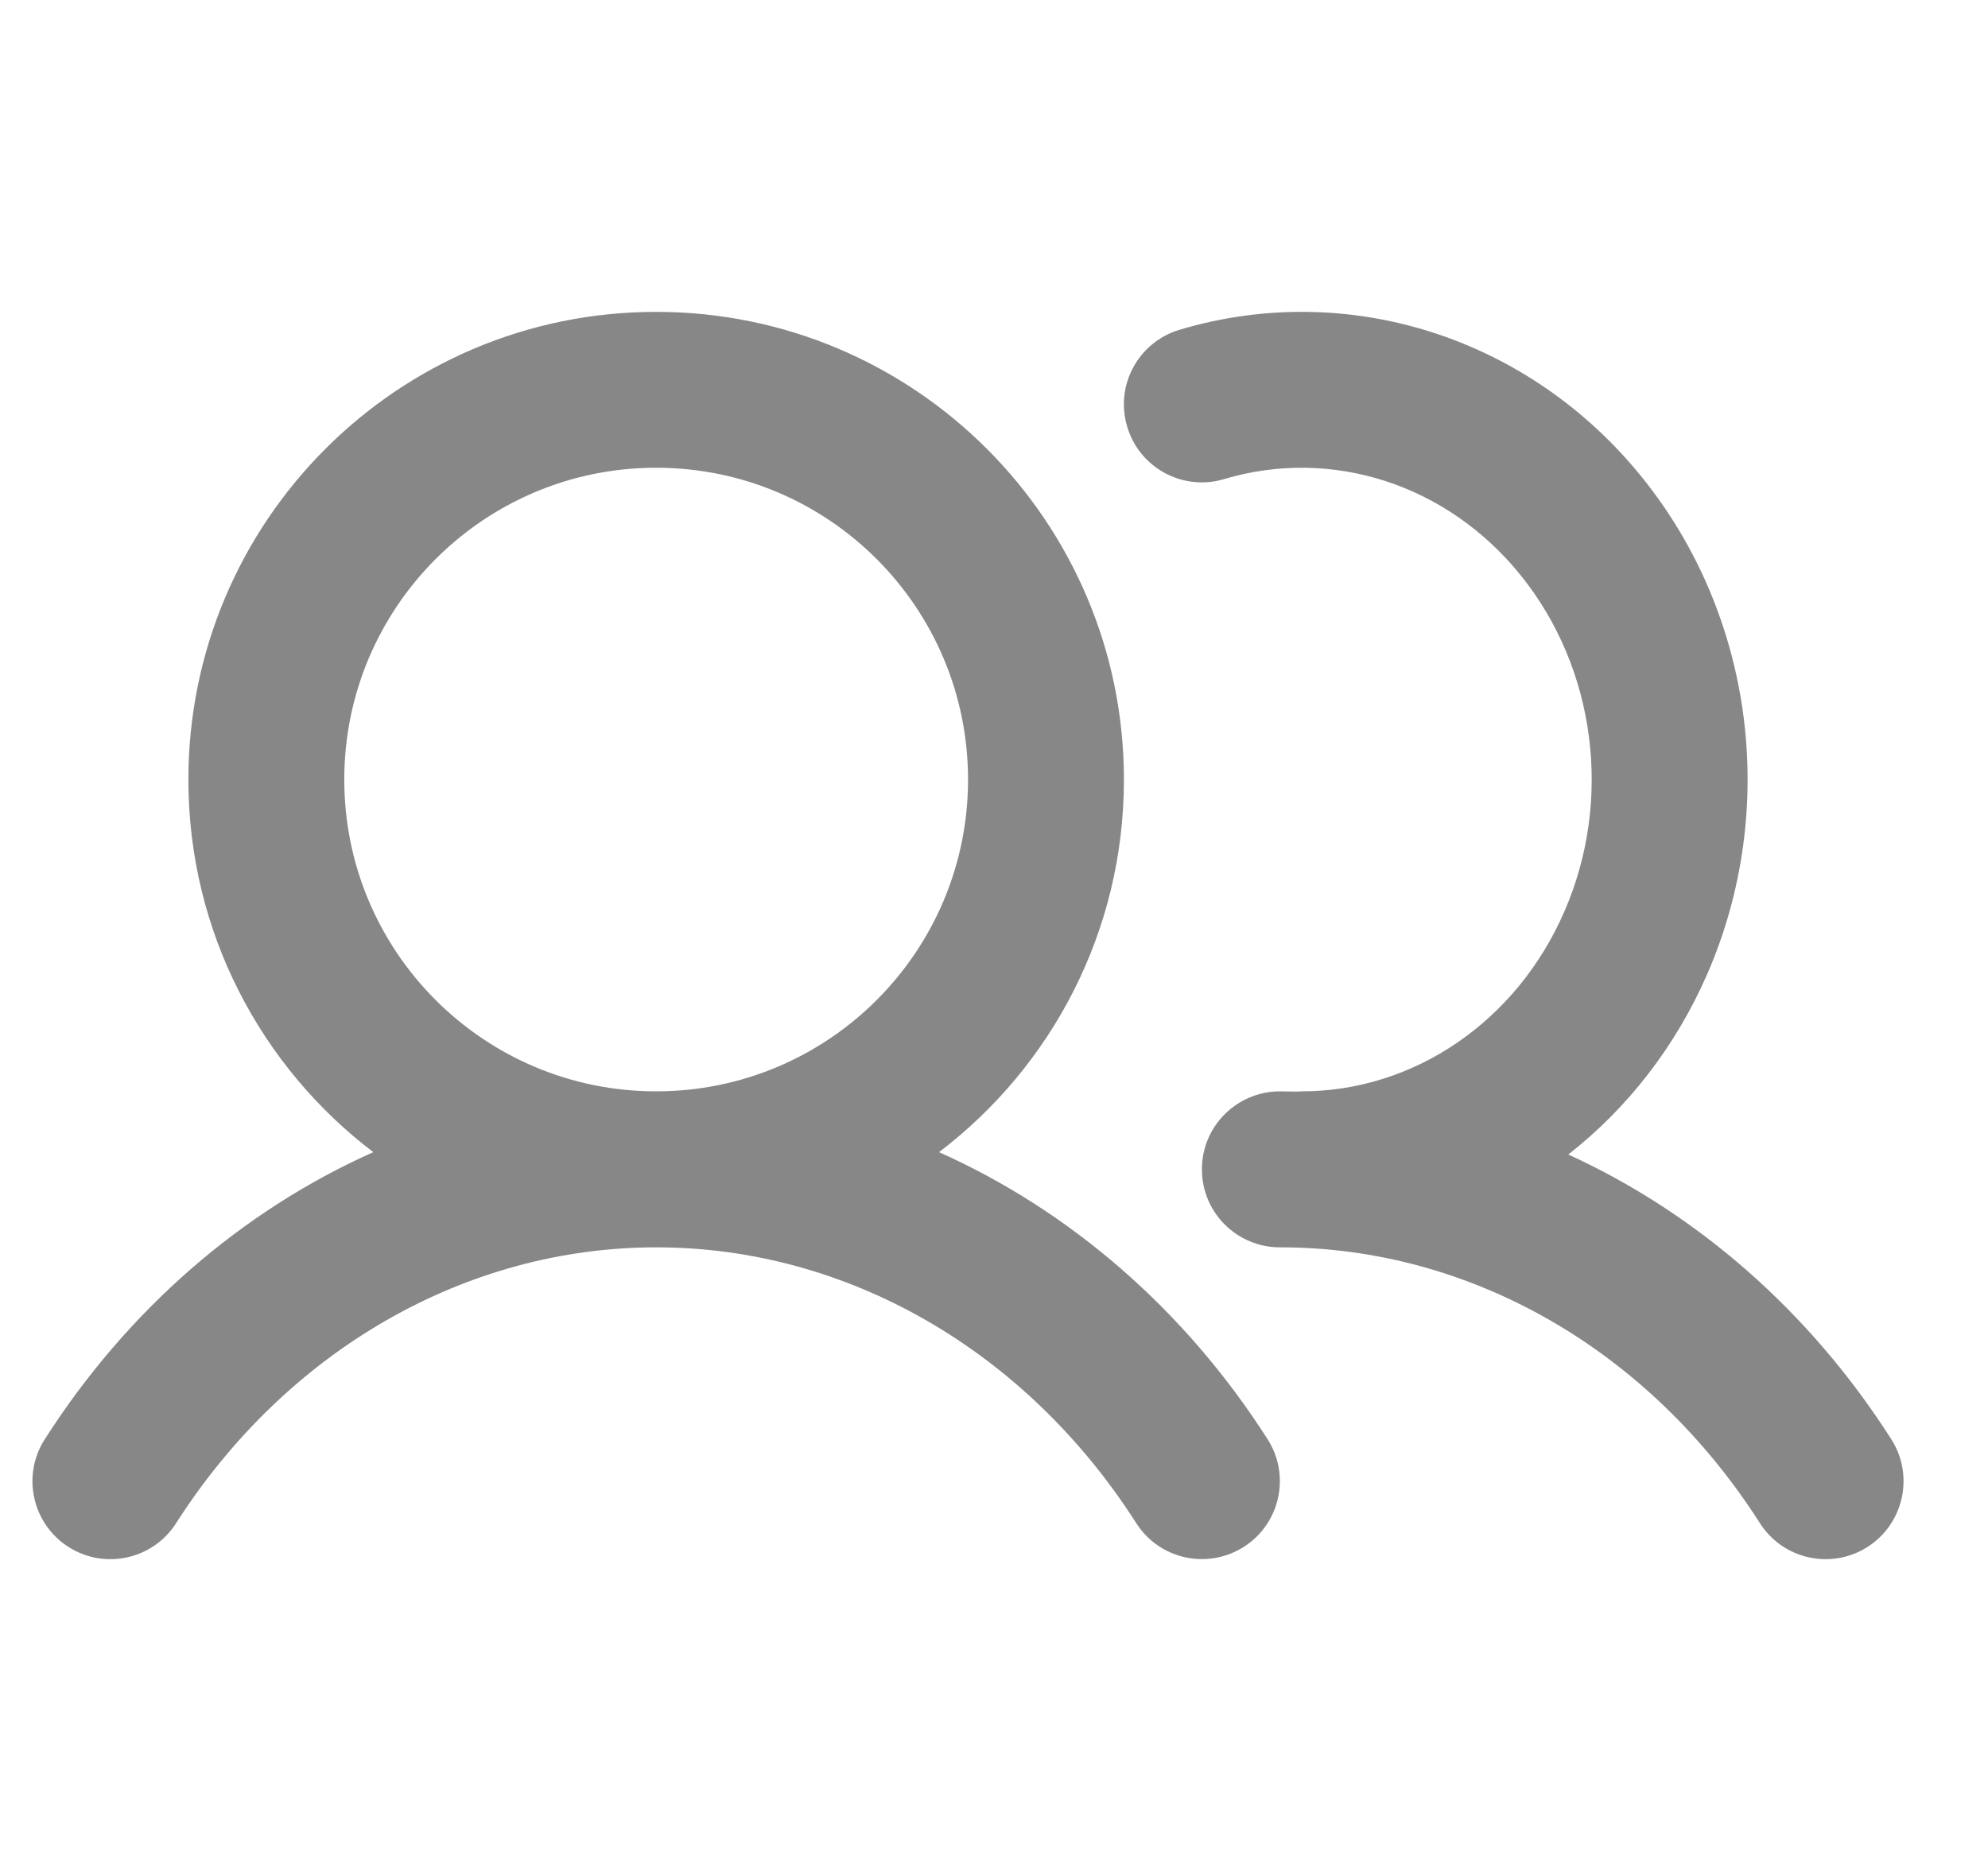 <svg width="17" height="16" viewBox="0 0 17 16" fill="none" xmlns="http://www.w3.org/2000/svg">
<g id="icn/messenger/members">
<path id="Combined Shape" fill-rule="evenodd" clip-rule="evenodd" d="M14.043 4.084C13.078 2.886 11.531 2.389 10.087 2.82C9.734 2.925 9.533 3.296 9.639 3.649C9.744 4.002 10.116 4.203 10.468 4.097C11.388 3.823 12.376 4.14 13.005 4.921C13.646 5.716 13.793 6.842 13.377 7.796C12.967 8.738 12.089 9.333 11.131 9.333C11.116 9.333 11.1 9.334 11.085 9.335C11.038 9.334 10.991 9.333 10.944 9.333C10.576 9.334 10.277 9.632 10.278 10.001C10.278 10.369 10.577 10.667 10.945 10.667C12.57 10.665 14.102 11.541 15.049 13.025C15.247 13.336 15.659 13.427 15.97 13.229C16.28 13.031 16.371 12.618 16.173 12.308C15.474 11.213 14.511 10.376 13.411 9.873C13.915 9.479 14.328 8.952 14.6 8.328C15.212 6.921 14.997 5.267 14.043 4.084ZM5.611 2.667C3.402 2.667 1.611 4.458 1.611 6.667C1.611 7.967 2.231 9.122 3.192 9.853C2.072 10.353 1.092 11.198 0.383 12.308C0.184 12.618 0.275 13.03 0.585 13.229C0.896 13.427 1.308 13.336 1.506 13.026C2.454 11.543 3.985 10.668 5.609 10.667H5.611L5.613 10.667C7.237 10.667 8.768 11.542 9.716 13.025C9.914 13.336 10.326 13.426 10.637 13.228C10.947 13.03 11.038 12.617 10.839 12.307C10.13 11.198 9.149 10.353 8.03 9.853C8.991 9.122 9.611 7.967 9.611 6.667C9.611 4.458 7.82 2.667 5.611 2.667ZM5.611 4C7.084 4 8.278 5.194 8.278 6.667C8.278 8.139 7.084 9.333 5.611 9.333C4.138 9.333 2.944 8.139 2.944 6.667C2.944 5.194 4.138 4 5.611 4Z" fill="#878787"/>
</g>
</svg>
